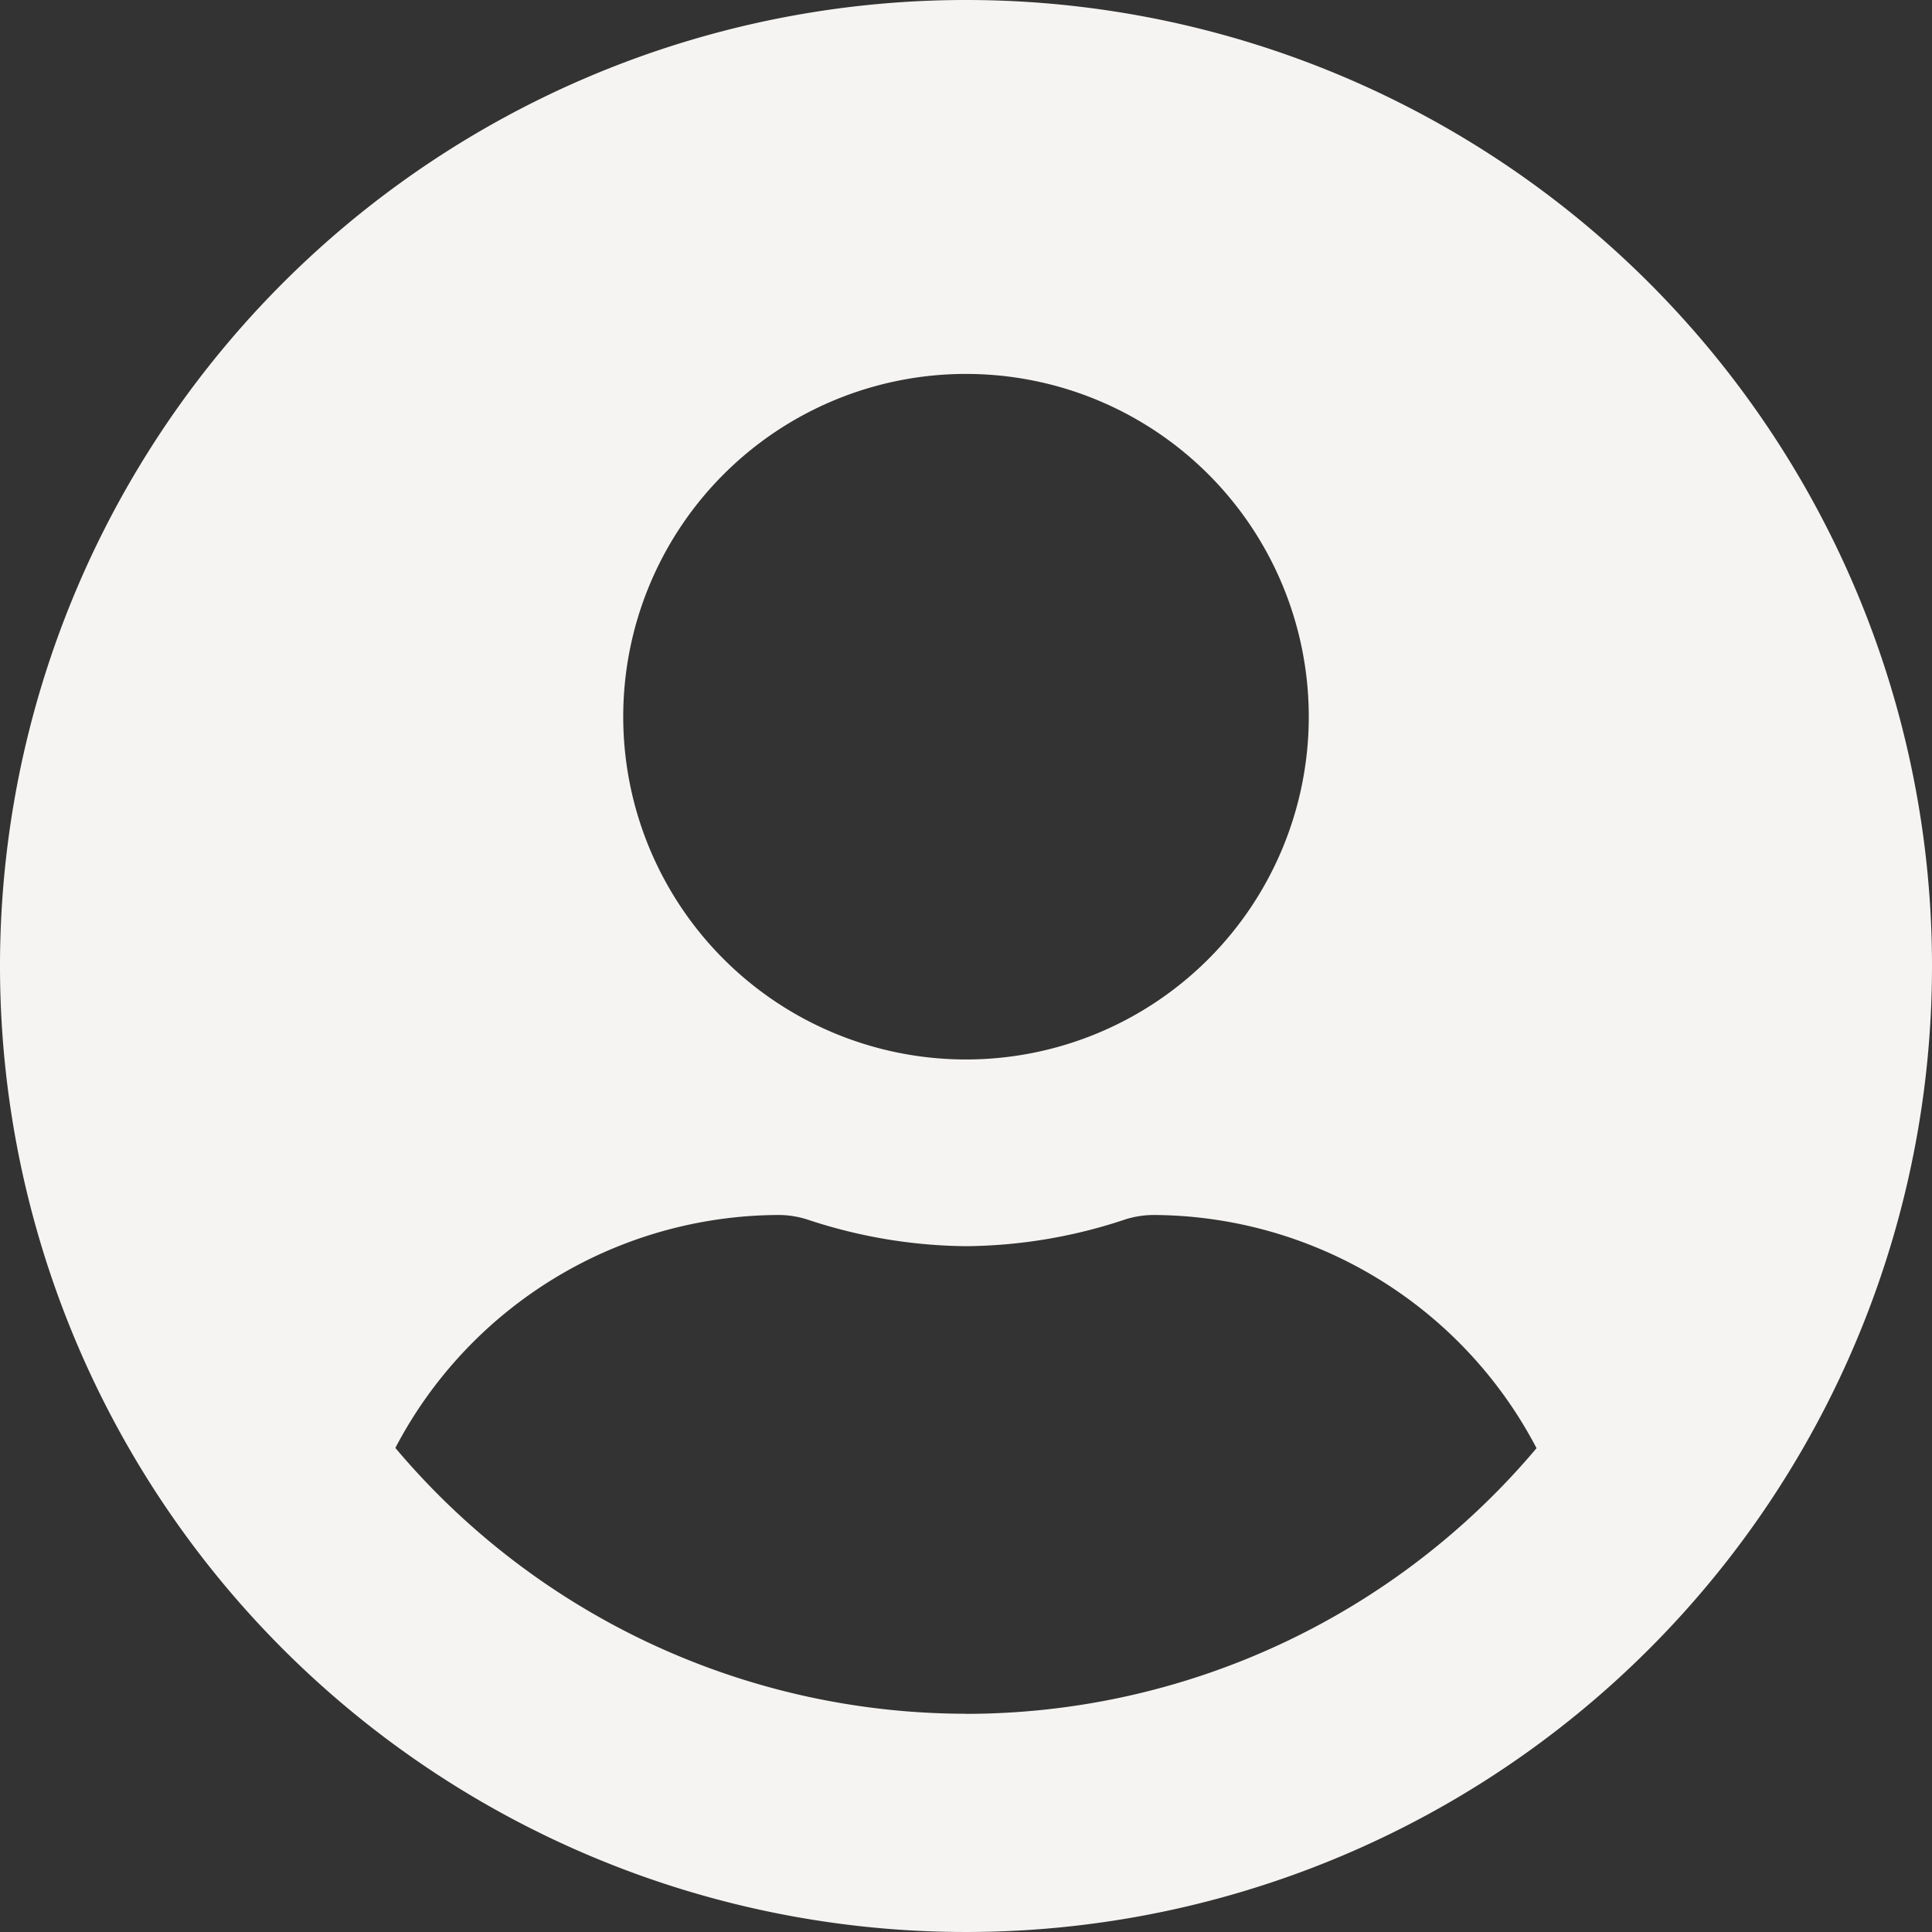 <svg xmlns="http://www.w3.org/2000/svg" width="36.338" height="36.338" viewBox="0 0 36.338 36.338">
  <rect x="0" y="0" width="36.338" height="36.338" fill="#333333" stroke="none"/>
  <path id="user-circle-solid" d="M18.169,8A18.169,18.169,0,1,0,36.338,26.169,18.166,18.166,0,0,0,18.169,8Zm0,7.033a6.447,6.447,0,1,1-6.447,6.447A6.447,6.447,0,0,1,18.169,15.033Zm0,25.2a14.039,14.039,0,0,1-10.733-5,8.168,8.168,0,0,1,7.216-4.381,1.793,1.793,0,0,1,.52.081,9.7,9.7,0,0,0,3,.506,9.663,9.663,0,0,0,3-.506,1.793,1.793,0,0,1,.52-.081A8.168,8.168,0,0,1,28.9,35.238,14.039,14.039,0,0,1,18.169,40.235Z" transform="translate(0 -8)" fill="#fffefc" opacity="0.95"/>
</svg>
